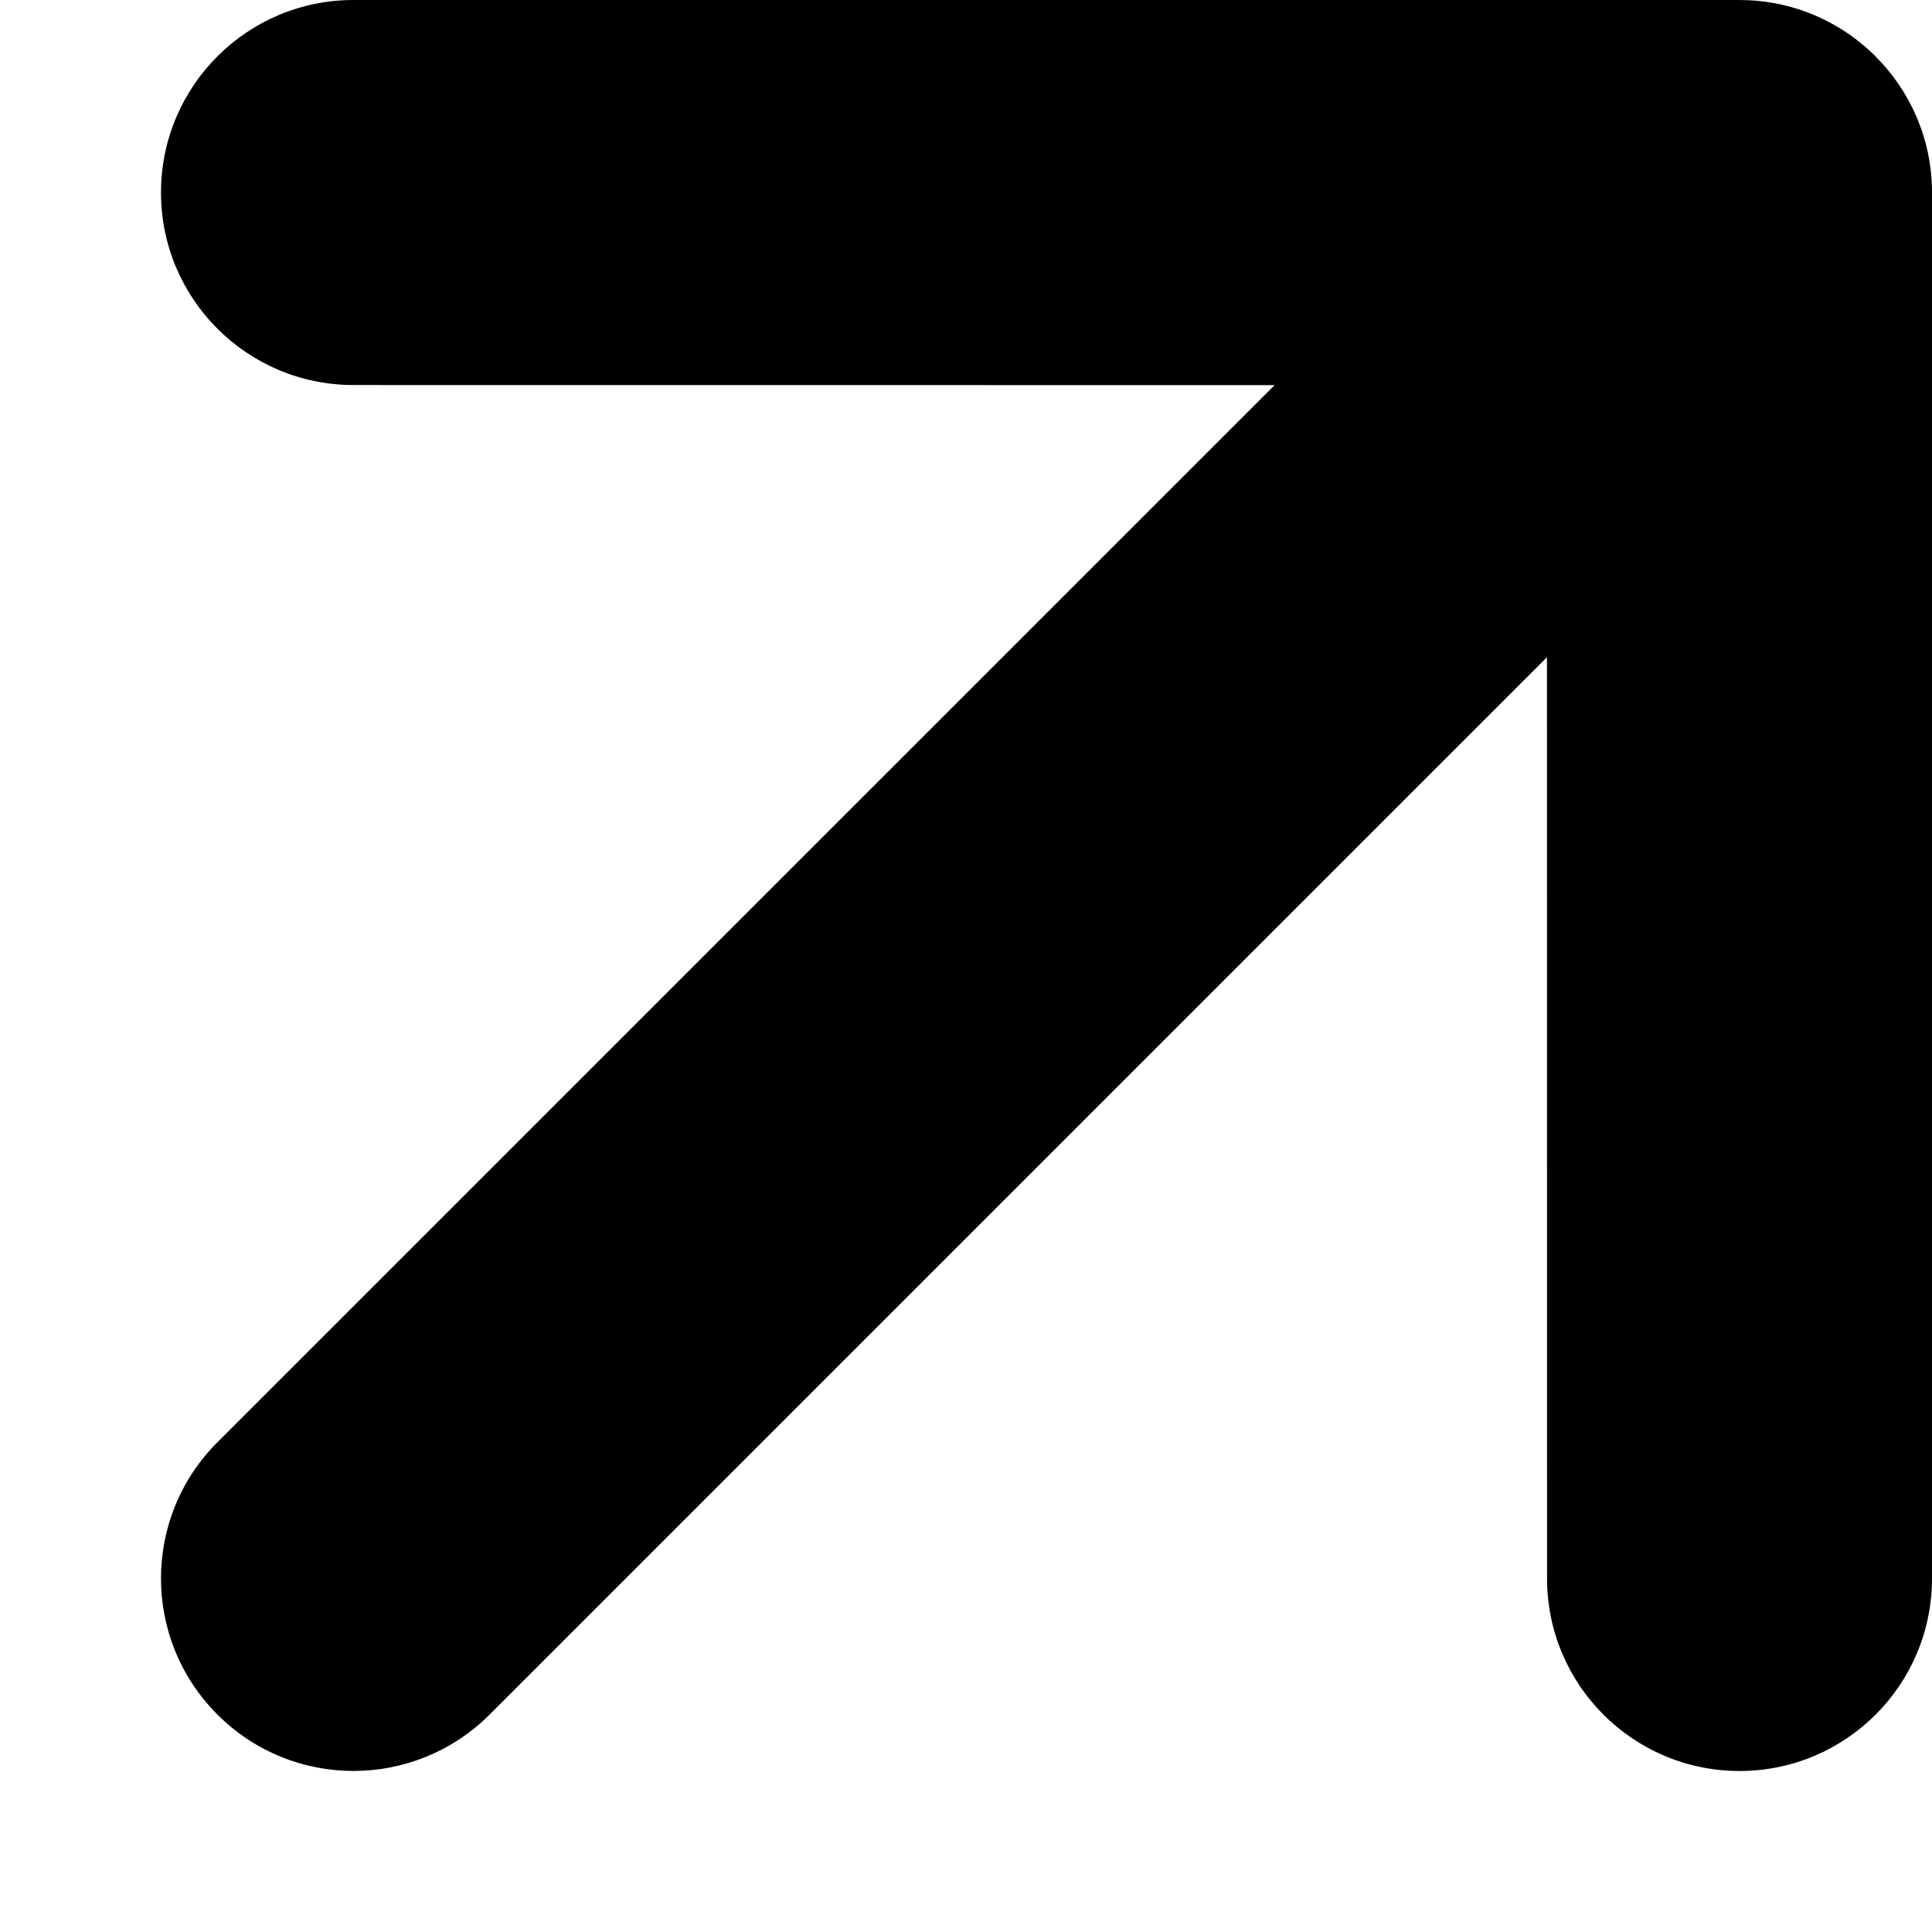 <svg width="24" height="24" viewBox="0 0 24 24" fill="none" xmlns="http://www.w3.org/2000/svg">
<path fill-rule="evenodd" clip-rule="evenodd" d="M15.834 4.784L4.391 4.783C3.071 4.783 2 3.713 2 2.392C2 1.07 3.071 -2.56527e-05 4.391 4.61154e-10L21.608 0C22.186 0 22.716 0.205 23.129 0.546C23.188 0.595 23.245 0.646 23.299 0.701C23.732 1.134 24 1.731 24 2.392L24 19.608C24 20.93 22.929 22 21.609 22C20.289 22 19.218 20.93 19.218 19.608L19.217 8.164L6.082 21.299C5.148 22.233 3.634 22.233 2.701 21.299C1.766 20.365 1.766 18.85 2.701 17.916L15.834 4.784Z" fill="black"/>
</svg>
